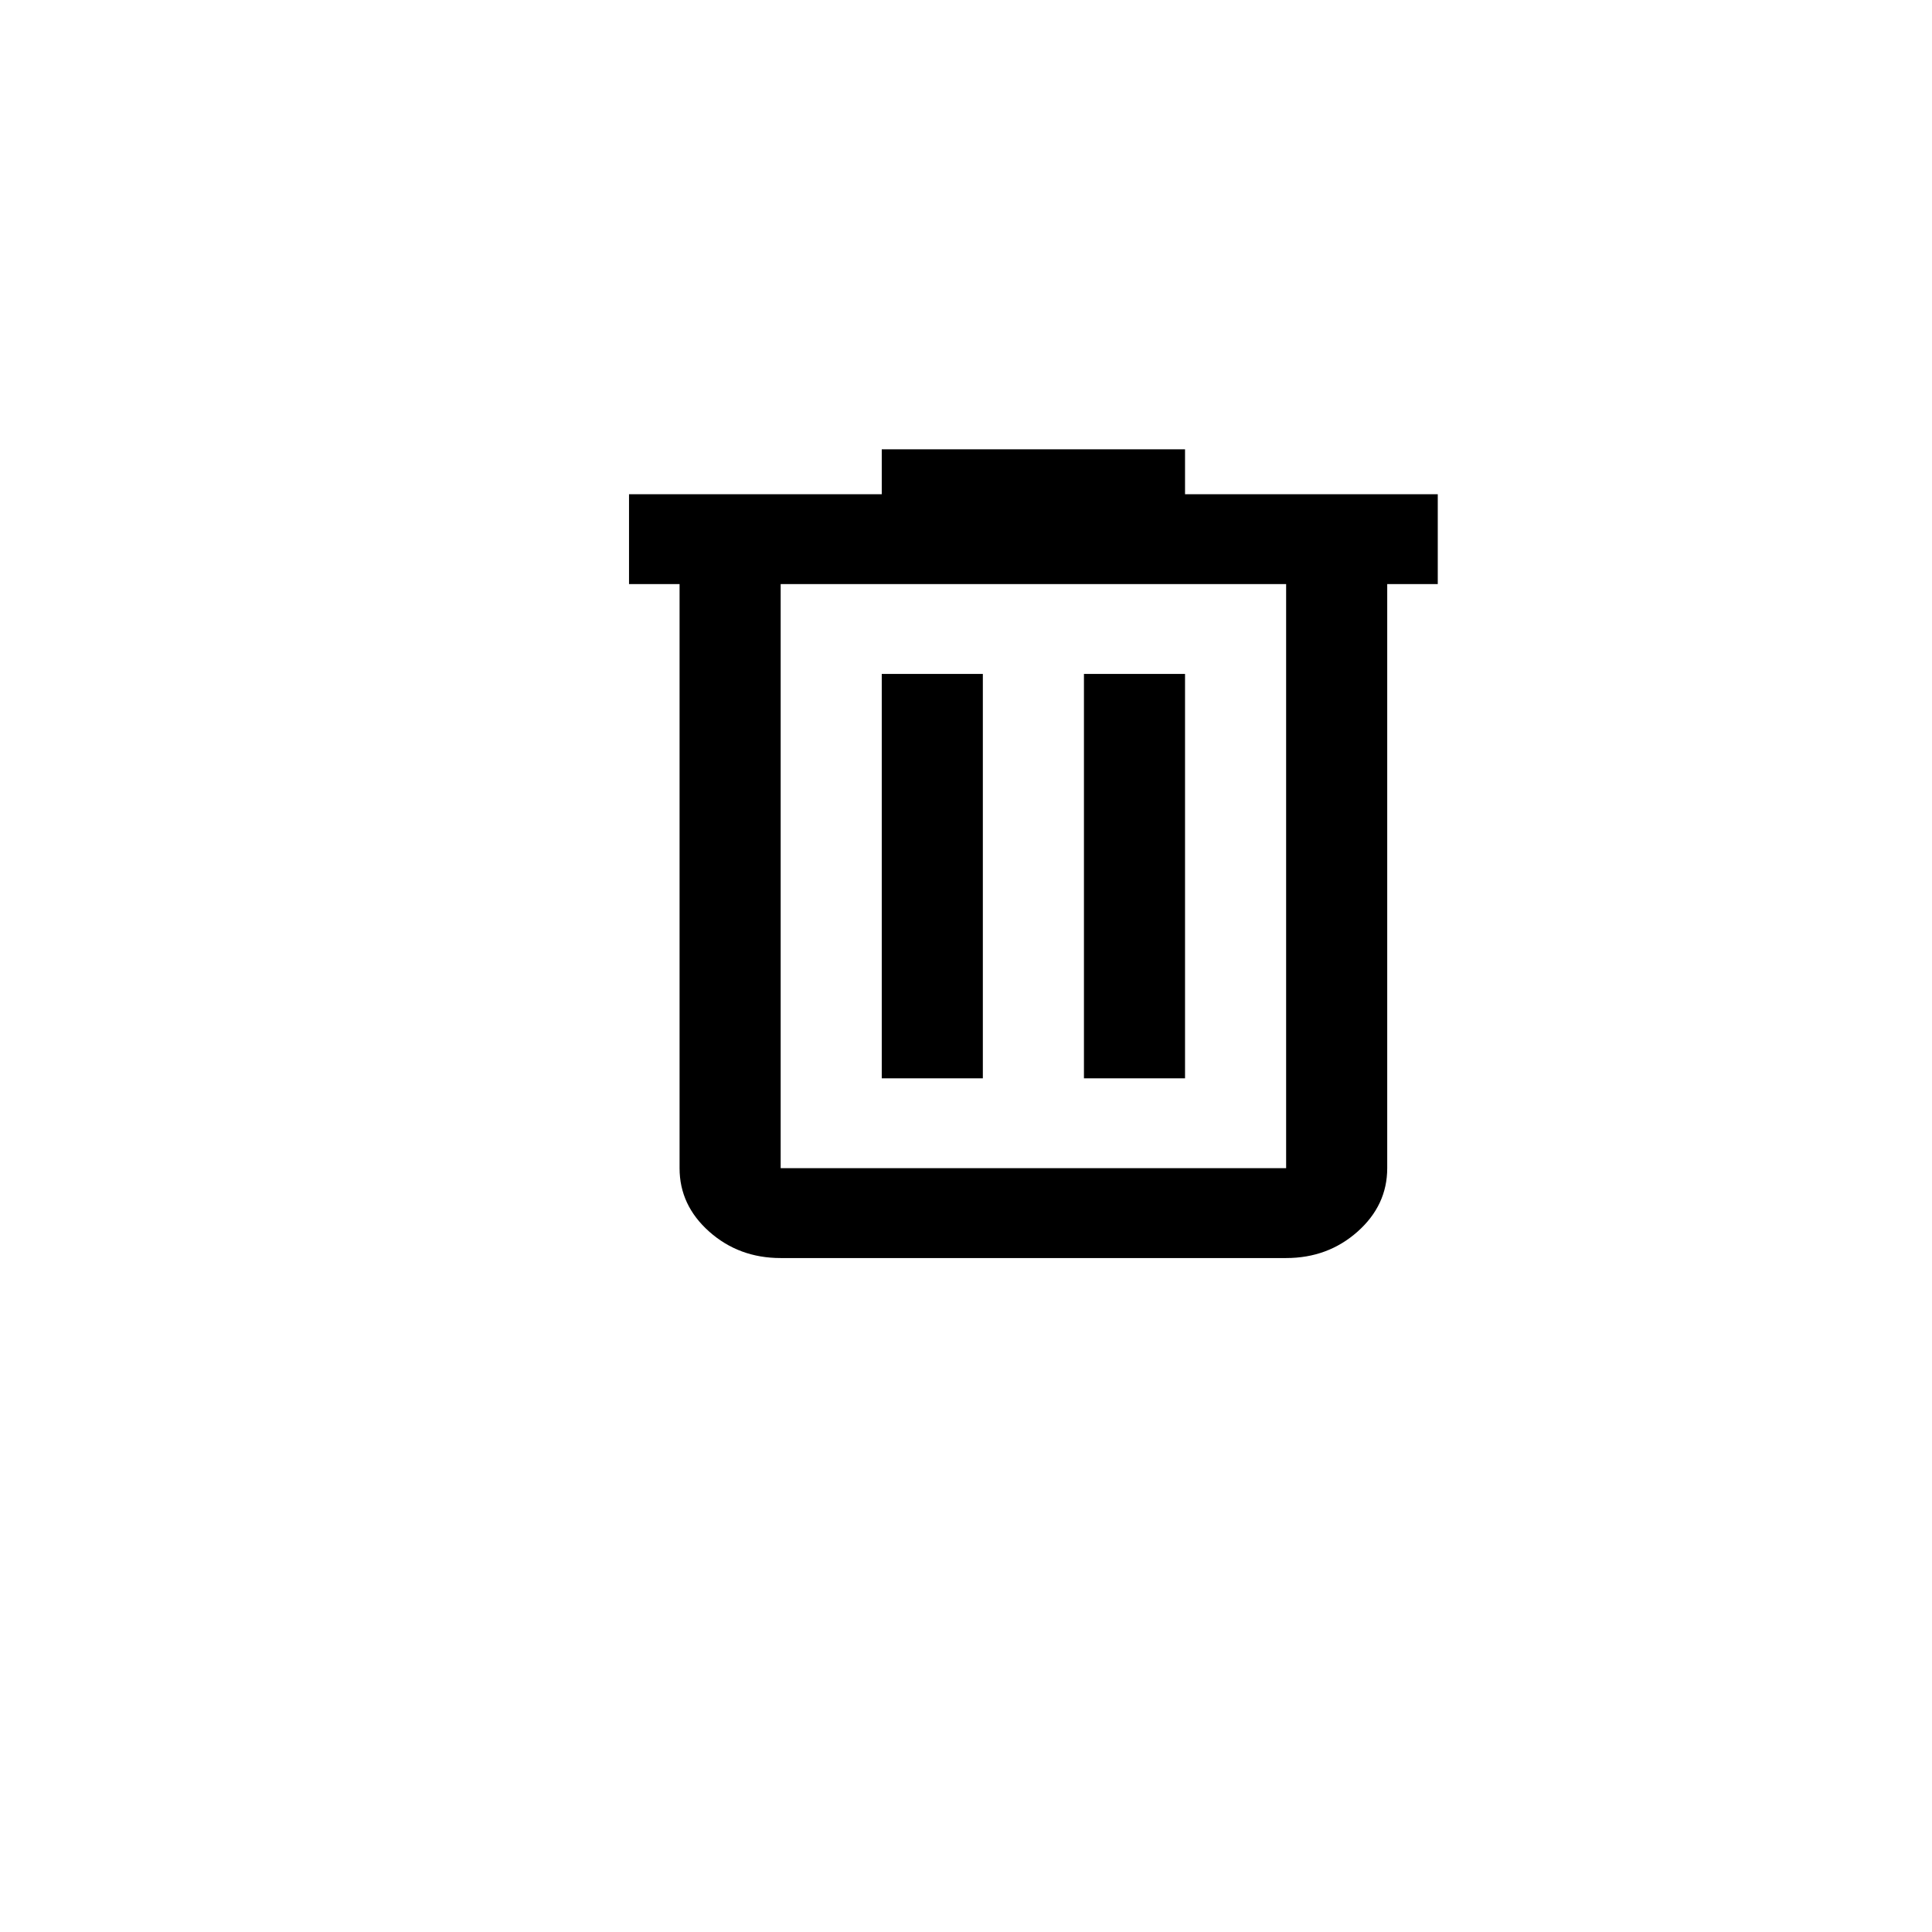 <svg width="43" height="43" viewBox="0 0 43 43" fill="none" xmlns="http://www.w3.org/2000/svg">
<g filter="url(#filter0_d_1383_228)">
<circle cx="21.5" cy="17.5" r="17.5" fill="white"/>
</g>
<path d="M17.375 28C16.756 28 16.227 27.804 15.786 27.413C15.345 27.021 15.125 26.55 15.125 26V13H14V11H19.625V10H26.375V11H32V13H30.875V26C30.875 26.55 30.655 27.021 30.214 27.413C29.773 27.804 29.244 28 28.625 28H17.375ZM28.625 13H17.375V26H28.625V13ZM19.625 24H21.875V15H19.625V24ZM24.125 24H26.375V15H24.125V24Z" fill="black"/>
<defs>
<filter id="filter0_d_1383_228" x="0" y="0" width="43" height="43" filterUnits="userSpaceOnUse" color-interpolation-filters="sRGB">
<feFlood flood-opacity="0" result="BackgroundImageFix"/>
<feColorMatrix in="SourceAlpha" type="matrix" values="0 0 0 0 0 0 0 0 0 0 0 0 0 0 0 0 0 0 127 0" result="hardAlpha"/>
<feOffset dy="4"/>
<feGaussianBlur stdDeviation="2"/>
<feComposite in2="hardAlpha" operator="out"/>
<feColorMatrix type="matrix" values="0 0 0 0 0 0 0 0 0 0 0 0 0 0 0 0 0 0 0.25 0"/>
<feBlend mode="normal" in2="BackgroundImageFix" result="effect1_dropShadow_1383_228"/>
<feBlend mode="normal" in="SourceGraphic" in2="effect1_dropShadow_1383_228" result="shape"/>
</filter>
</defs>
</svg>
